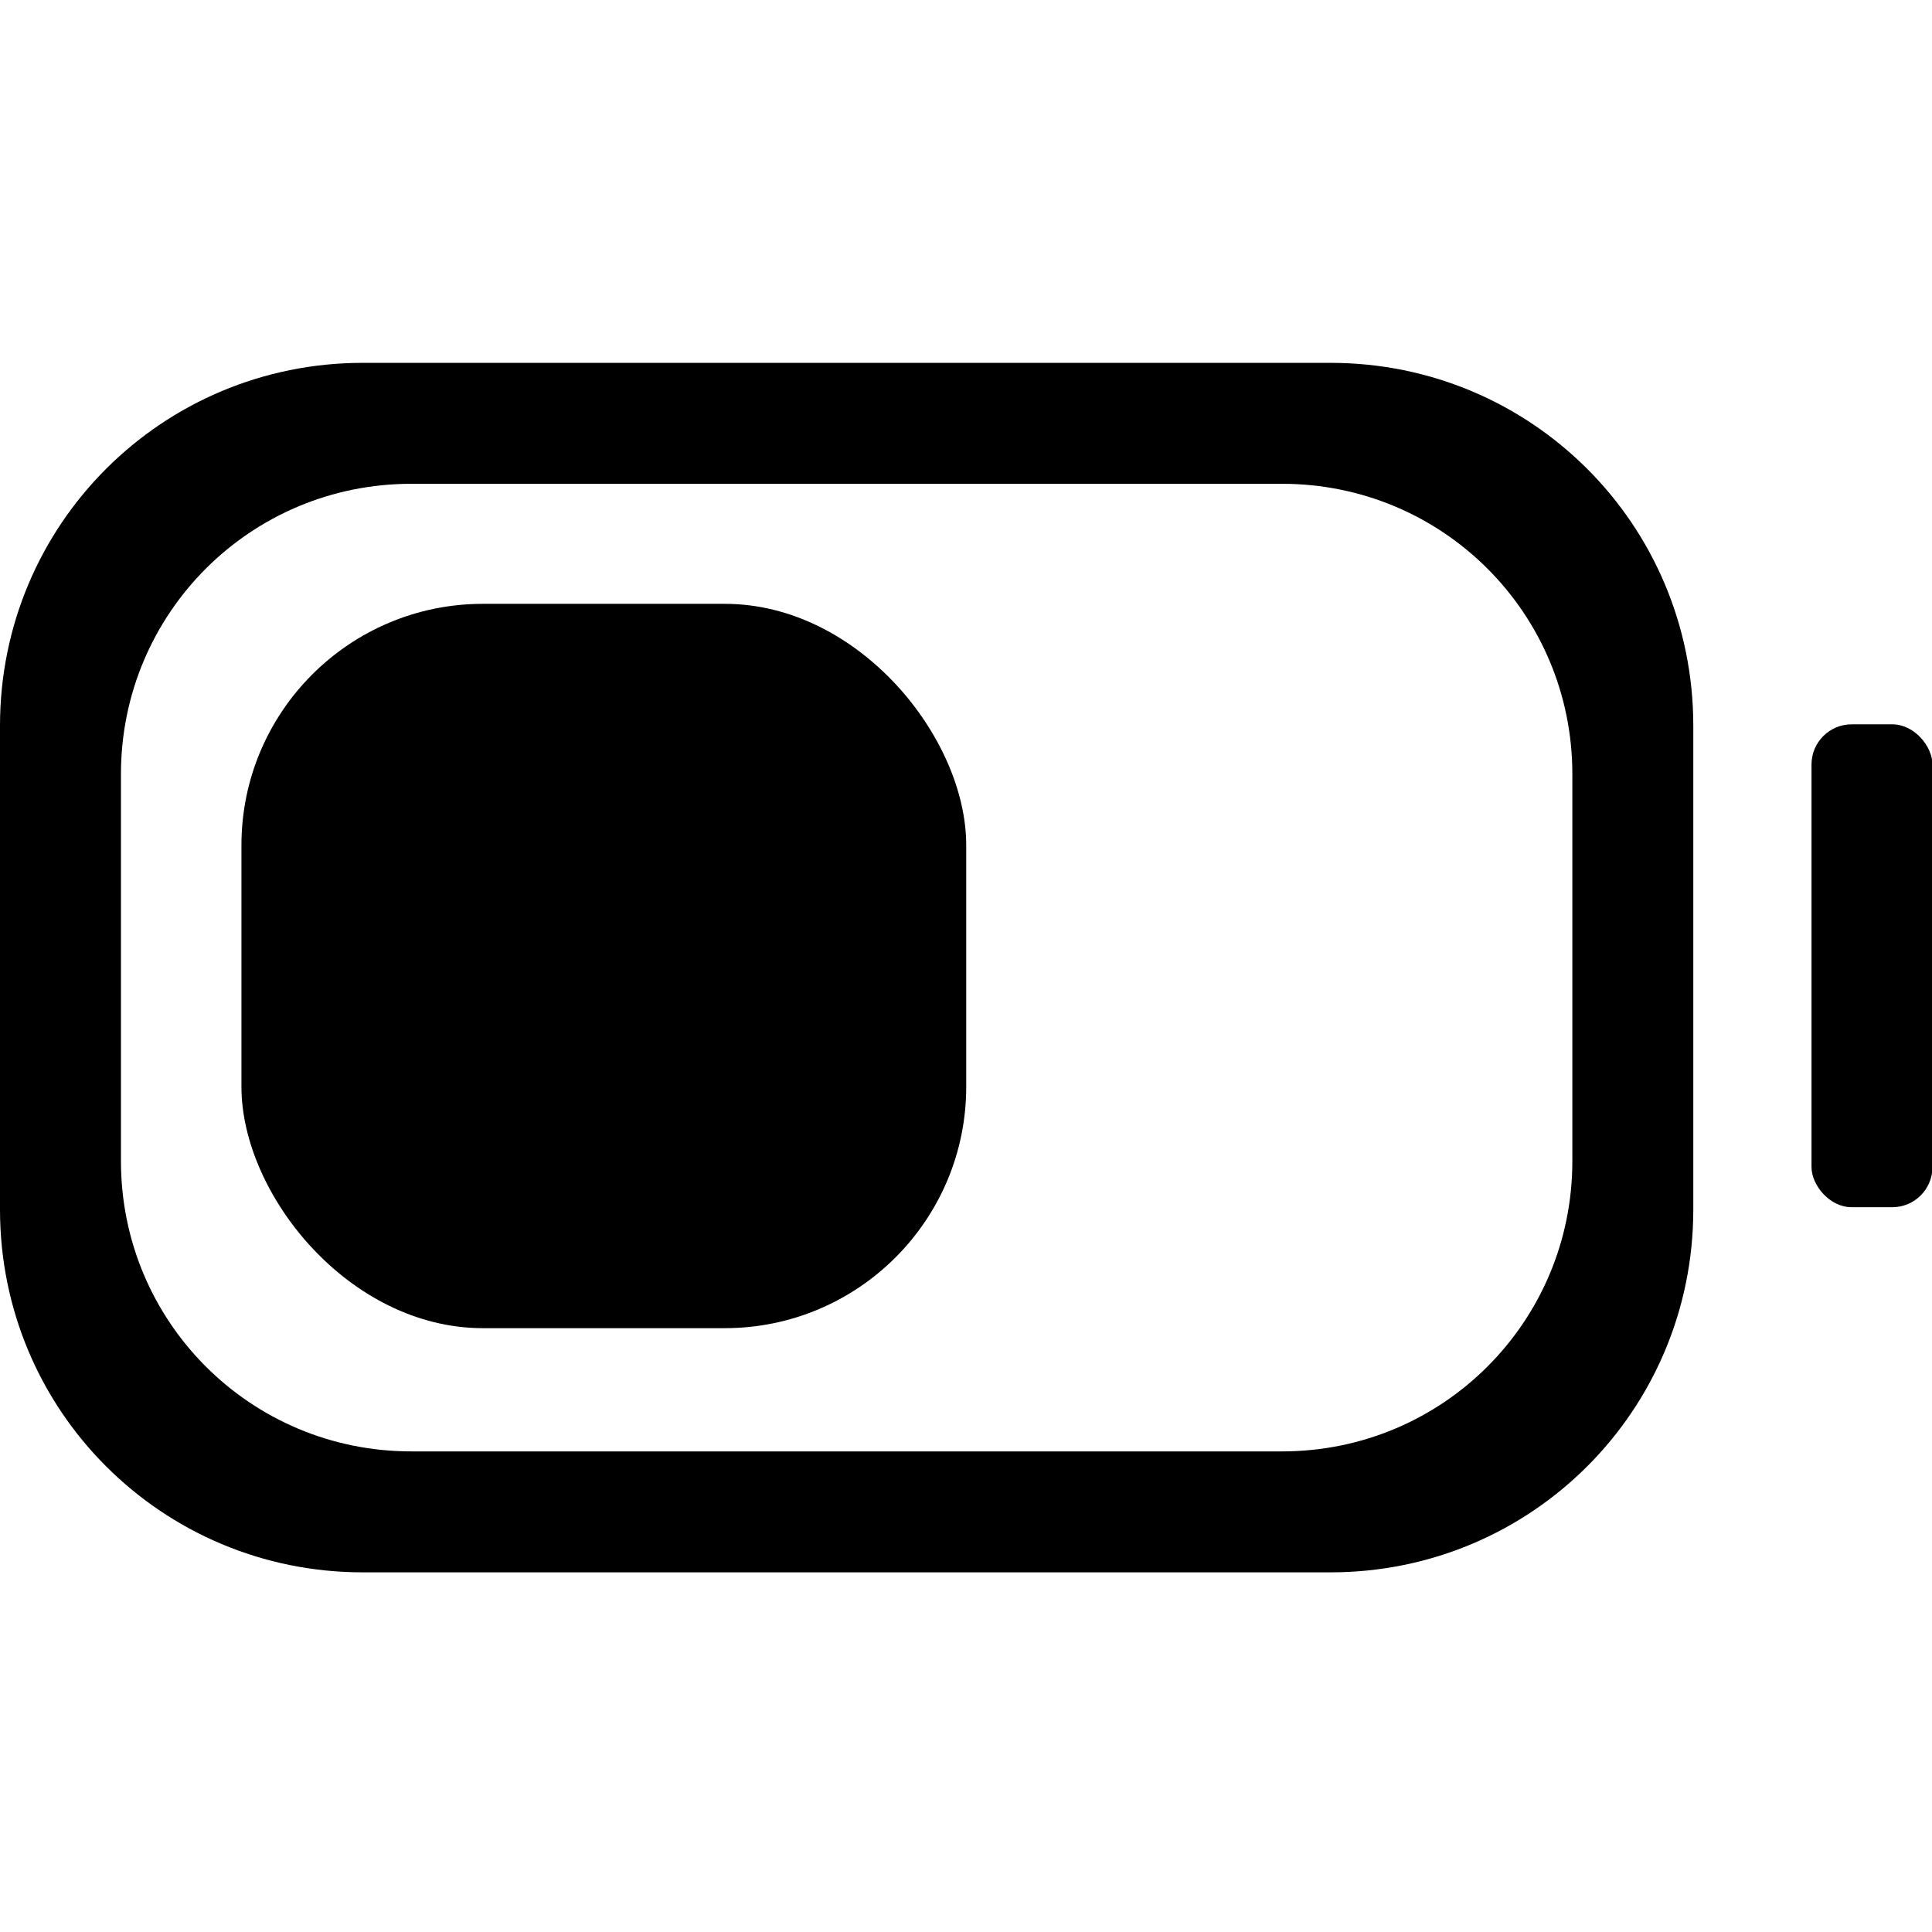 <?xml version="1.0" encoding="UTF-8" standalone="no"?>
<svg
   width="16"
   height="16"
   viewBox="0 0 4.233 4.233"
   version="1.1"
   id="svg8"
   inkscape:version="1.1.1 (3bf5ae0d25, 2021-09-20, custom)"
   sodipodi:docname="battery-level-60-symbolic.svg"
   xmlns:inkscape="http://www.inkscape.org/namespaces/inkscape"
   xmlns:sodipodi="http://sodipodi.sourceforge.net/DTD/sodipodi-0.dtd"
   xmlns="http://www.w3.org/2000/svg"
   xmlns:svg="http://www.w3.org/2000/svg"
   xmlns:rdf="http://www.w3.org/1999/02/22-rdf-syntax-ns#"
   xmlns:cc="http://creativecommons.org/ns#"
   xmlns:dc="http://purl.org/dc/elements/1.1/">
  <defs
     id="defs2" />
  <sodipodi:namedview
     id="base"
     pagecolor="#ffffff"
     bordercolor="#666666"
     borderopacity="1.0"
     inkscape:pageopacity="0.0"
     inkscape:pageshadow="2"
     inkscape:zoom="22.4"
     inkscape:cx="7.4999999"
     inkscape:cy="7.4999999"
     inkscape:document-units="mm"
     inkscape:current-layer="layer1"
     inkscape:document-rotation="0"
     showgrid="false"
     units="px"
     inkscape:window-width="1366"
     inkscape:window-height="707"
     inkscape:window-x="0"
     inkscape:window-y="0"
     inkscape:window-maximized="1"
     inkscape:pagecheckerboard="0">
    <inkscape:grid
       type="xygrid"
       id="grid833" />
  </sodipodi:namedview>
  <g
     inkscape:label="Capa 1"
     inkscape:groupmode="layer"
     id="layer1">
    <path
       id="rect928"
       style="stroke-width:1"
       d="M 3 3 C 1.338 3 0 4.338 0 6 L 0 10 C 2.9605947e-16 11.662 1.338 13 3 13 L 11 13 C 12.662 13 14 11.662 14 10 L 14 6 C 14 4.338 12.662 3 11 3 L 3 3 z M 3.4 4 L 10.6 4 C 11.929 4 13 5.071 13 6.4 L 13 9.6 C 13 10.929 11.929 12 10.6 12 L 3.4 12 C 2.071 12 1 10.929 1 9.6 L 1 6.4 C 1 5.071 2.071 4 3.4 4 z "
       transform="scale(0.265)" />
    <rect
       style="stroke-width:0.216"
       id="rect930"
       width="0.265"
       height="1.058"
       x="3.969"
       y="1.587"
       ry="0.088" />
    <rect
       id="rect1427"
       width="1.588"
       height="1.587"
       x="0.529"
       y="1.323"
       ry="0.529"
       style="stroke-width:0.205" />
  </g>
</svg>
